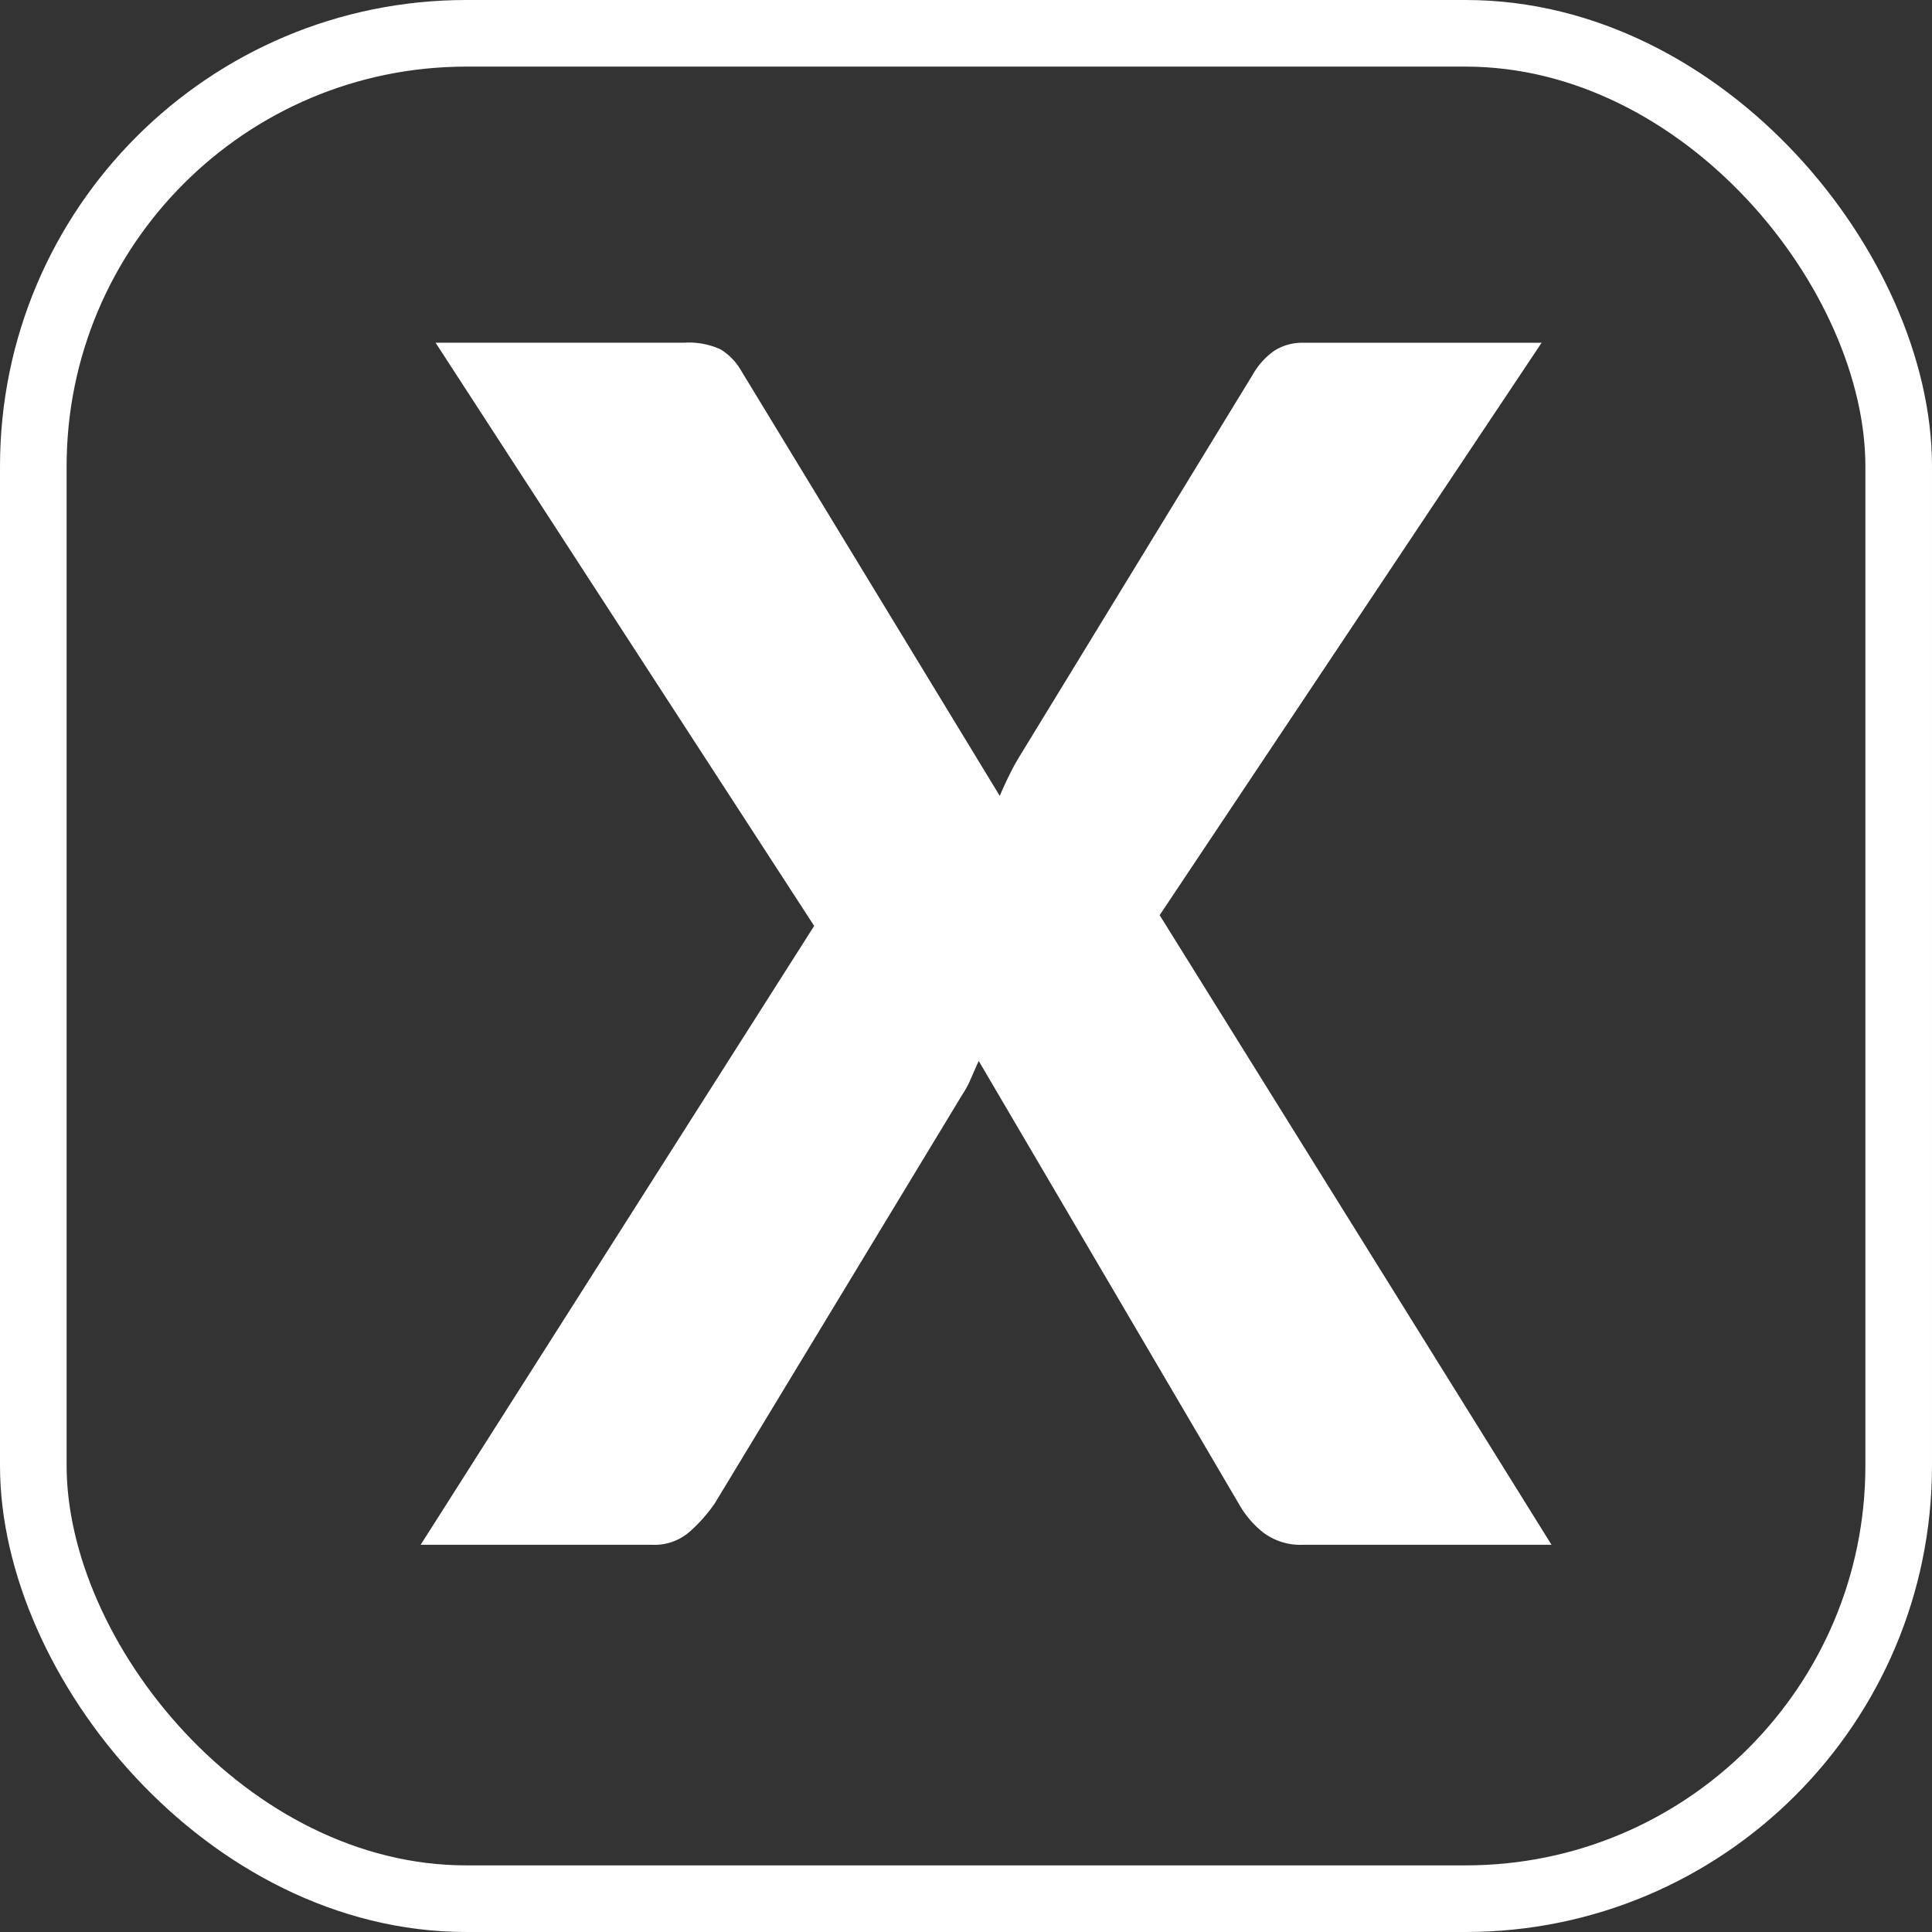 <svg xmlns="http://www.w3.org/2000/svg" width="29" height="29" viewBox="0 0 29 29">
  <rect x="0" y="0" width="29" height="29" fill="#333333" stroke="none"/>
  <g id="CLOSE_BUTTON" data-name="CLOSE BUTTON" transform="translate(-1048 -361)">
    <g id="Close_Border" data-name="Close Border" transform="translate(1048 361)" fill="none" stroke="#fff" stroke-width="1">
      <rect width="29" height="29" rx="7" stroke="none"/>
      <rect x="0.5" y="0.5" width="28" height="28" rx="6.5" fill="none"/>
    </g>
    <path id="Path_1198" data-name="Path 1198" d="M16.941,22.711H13.21a.928.928,0,0,1-.6-.187,1.468,1.468,0,0,1-.367-.435l-3.9-6.641q-.062.137-.118.267a1.5,1.5,0,0,1-.131.243L4.381,22.089A2.326,2.326,0,0,1,4,22.518a.8.8,0,0,1-.553.193H-.034l5.907-9.29L.19,4.667H3.921a1.147,1.147,0,0,1,.547.1.9.9,0,0,1,.311.323l3.88,6.38q.062-.149.137-.3a3.479,3.479,0,0,1,.174-.317l3.482-5.7a1.109,1.109,0,0,1,.33-.367.788.788,0,0,1,.441-.118h3.569L11.059,13.26Z" transform="translate(1054.348 361.477)" fill="#fff"/>
  </g>
</svg>
